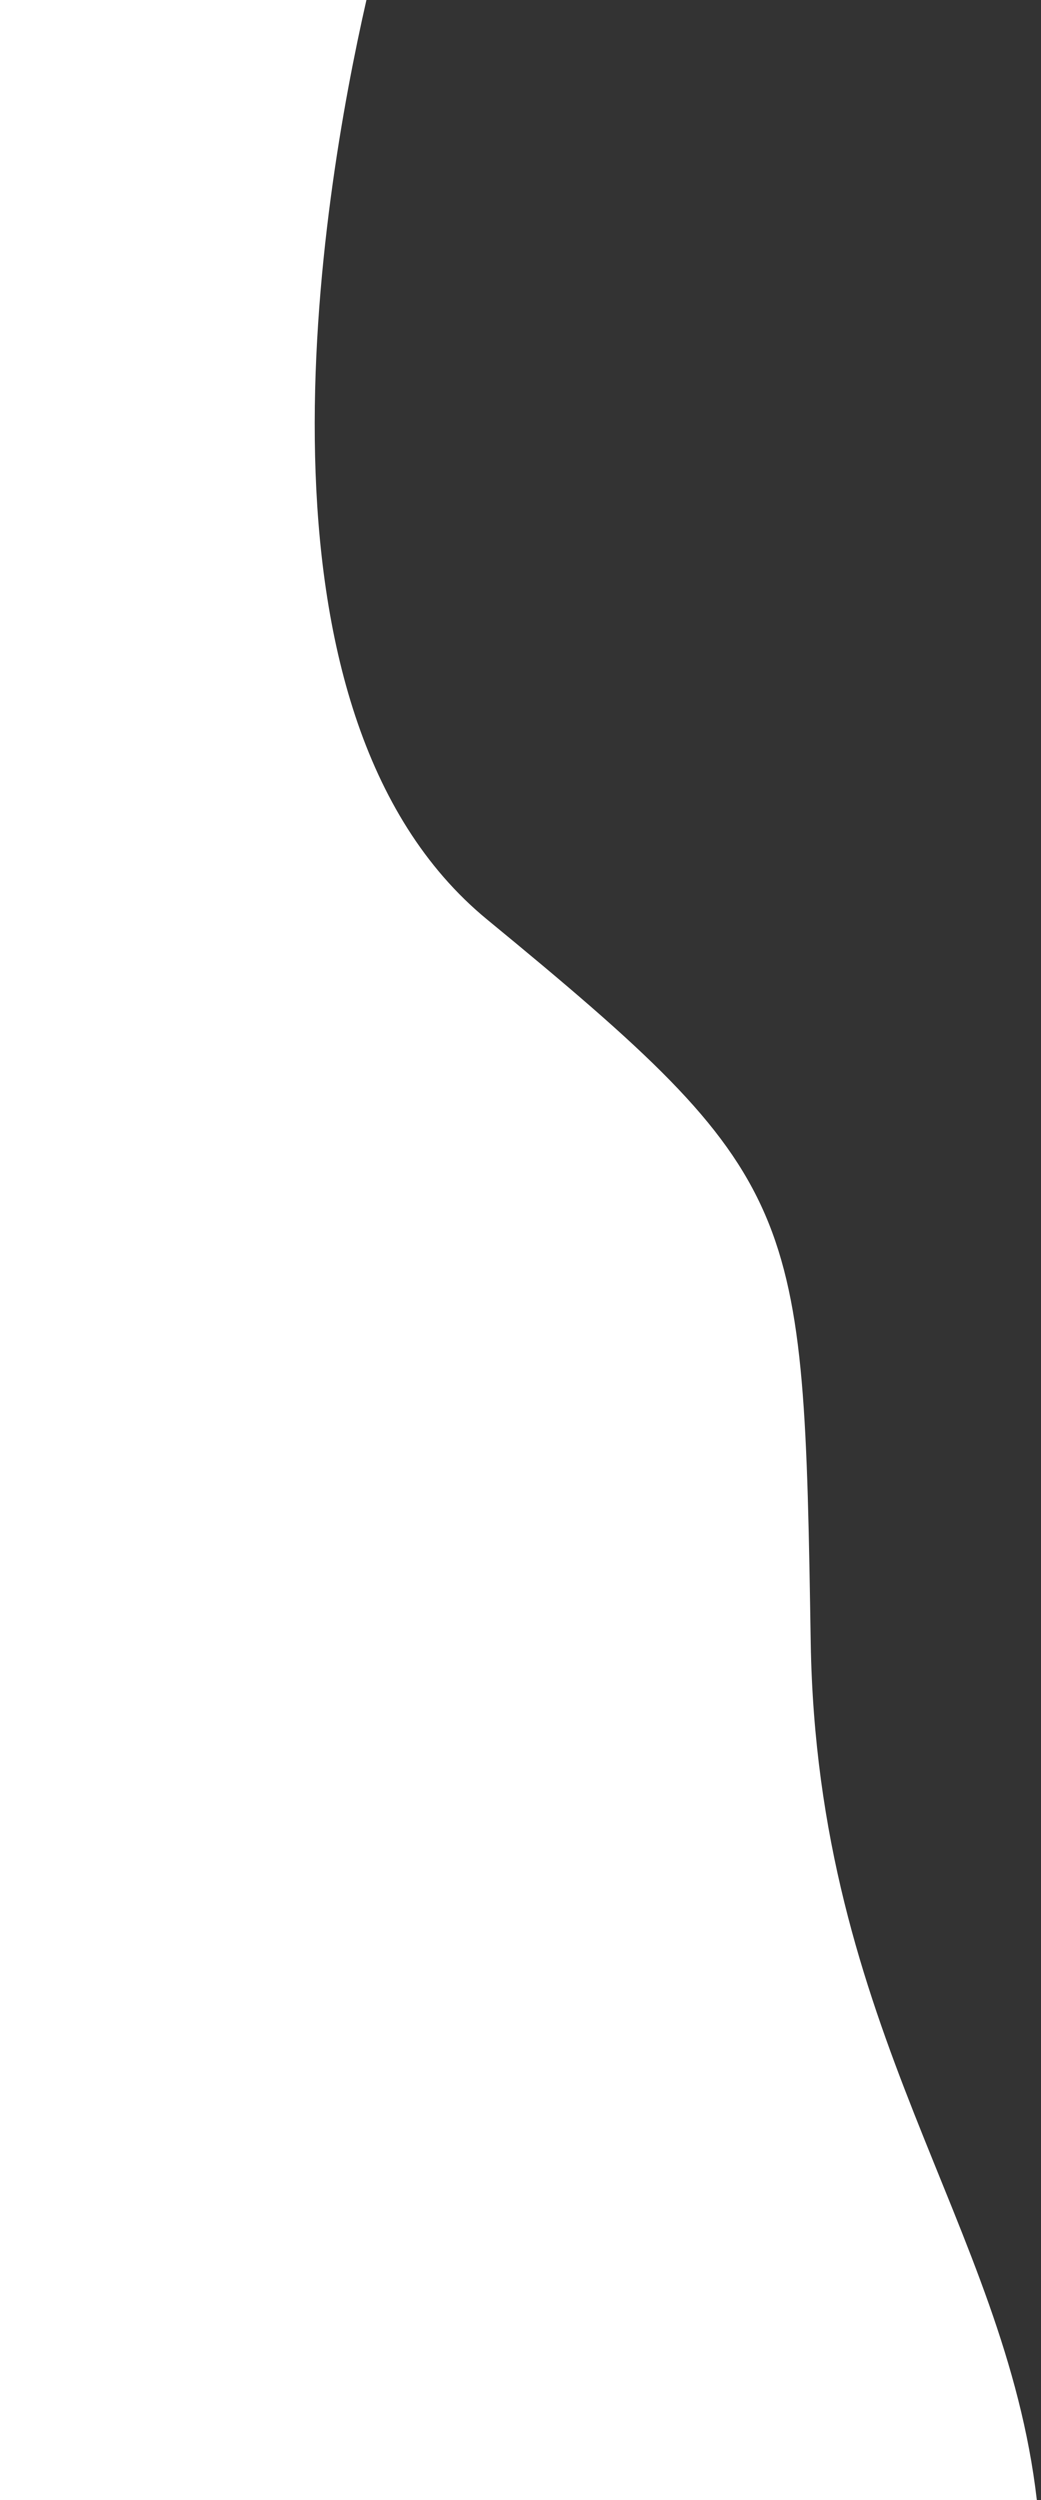 <?xml version="1.0" encoding="utf-8"?>
<!-- Generator: Adobe Illustrator 26.0.1, SVG Export Plug-In . SVG Version: 6.00 Build 0)  -->
<svg version="1.1" id="Layer_1" xmlns="http://www.w3.org/2000/svg" xmlns:xlink="http://www.w3.org/1999/xlink" x="0px" y="0px"
	 viewBox="0 0 500 1200" style="enable-background:new 0 0 500 1200;" xml:space="preserve">
<rect x="0" y="0" width="500" height="1200" fill="#333333" stroke="none"/>
<style type="text/css">
	.st0{fill:#FFFFFF;}
</style>
<path class="st0" d="M389.4,788.6C386,578,386,566.3,234,441.4C112.6,341.7,154.3,95.2,176,0H0v1200h498
	C482.6,1067.2,392.5,975.5,389.4,788.6z"/>
</svg>

